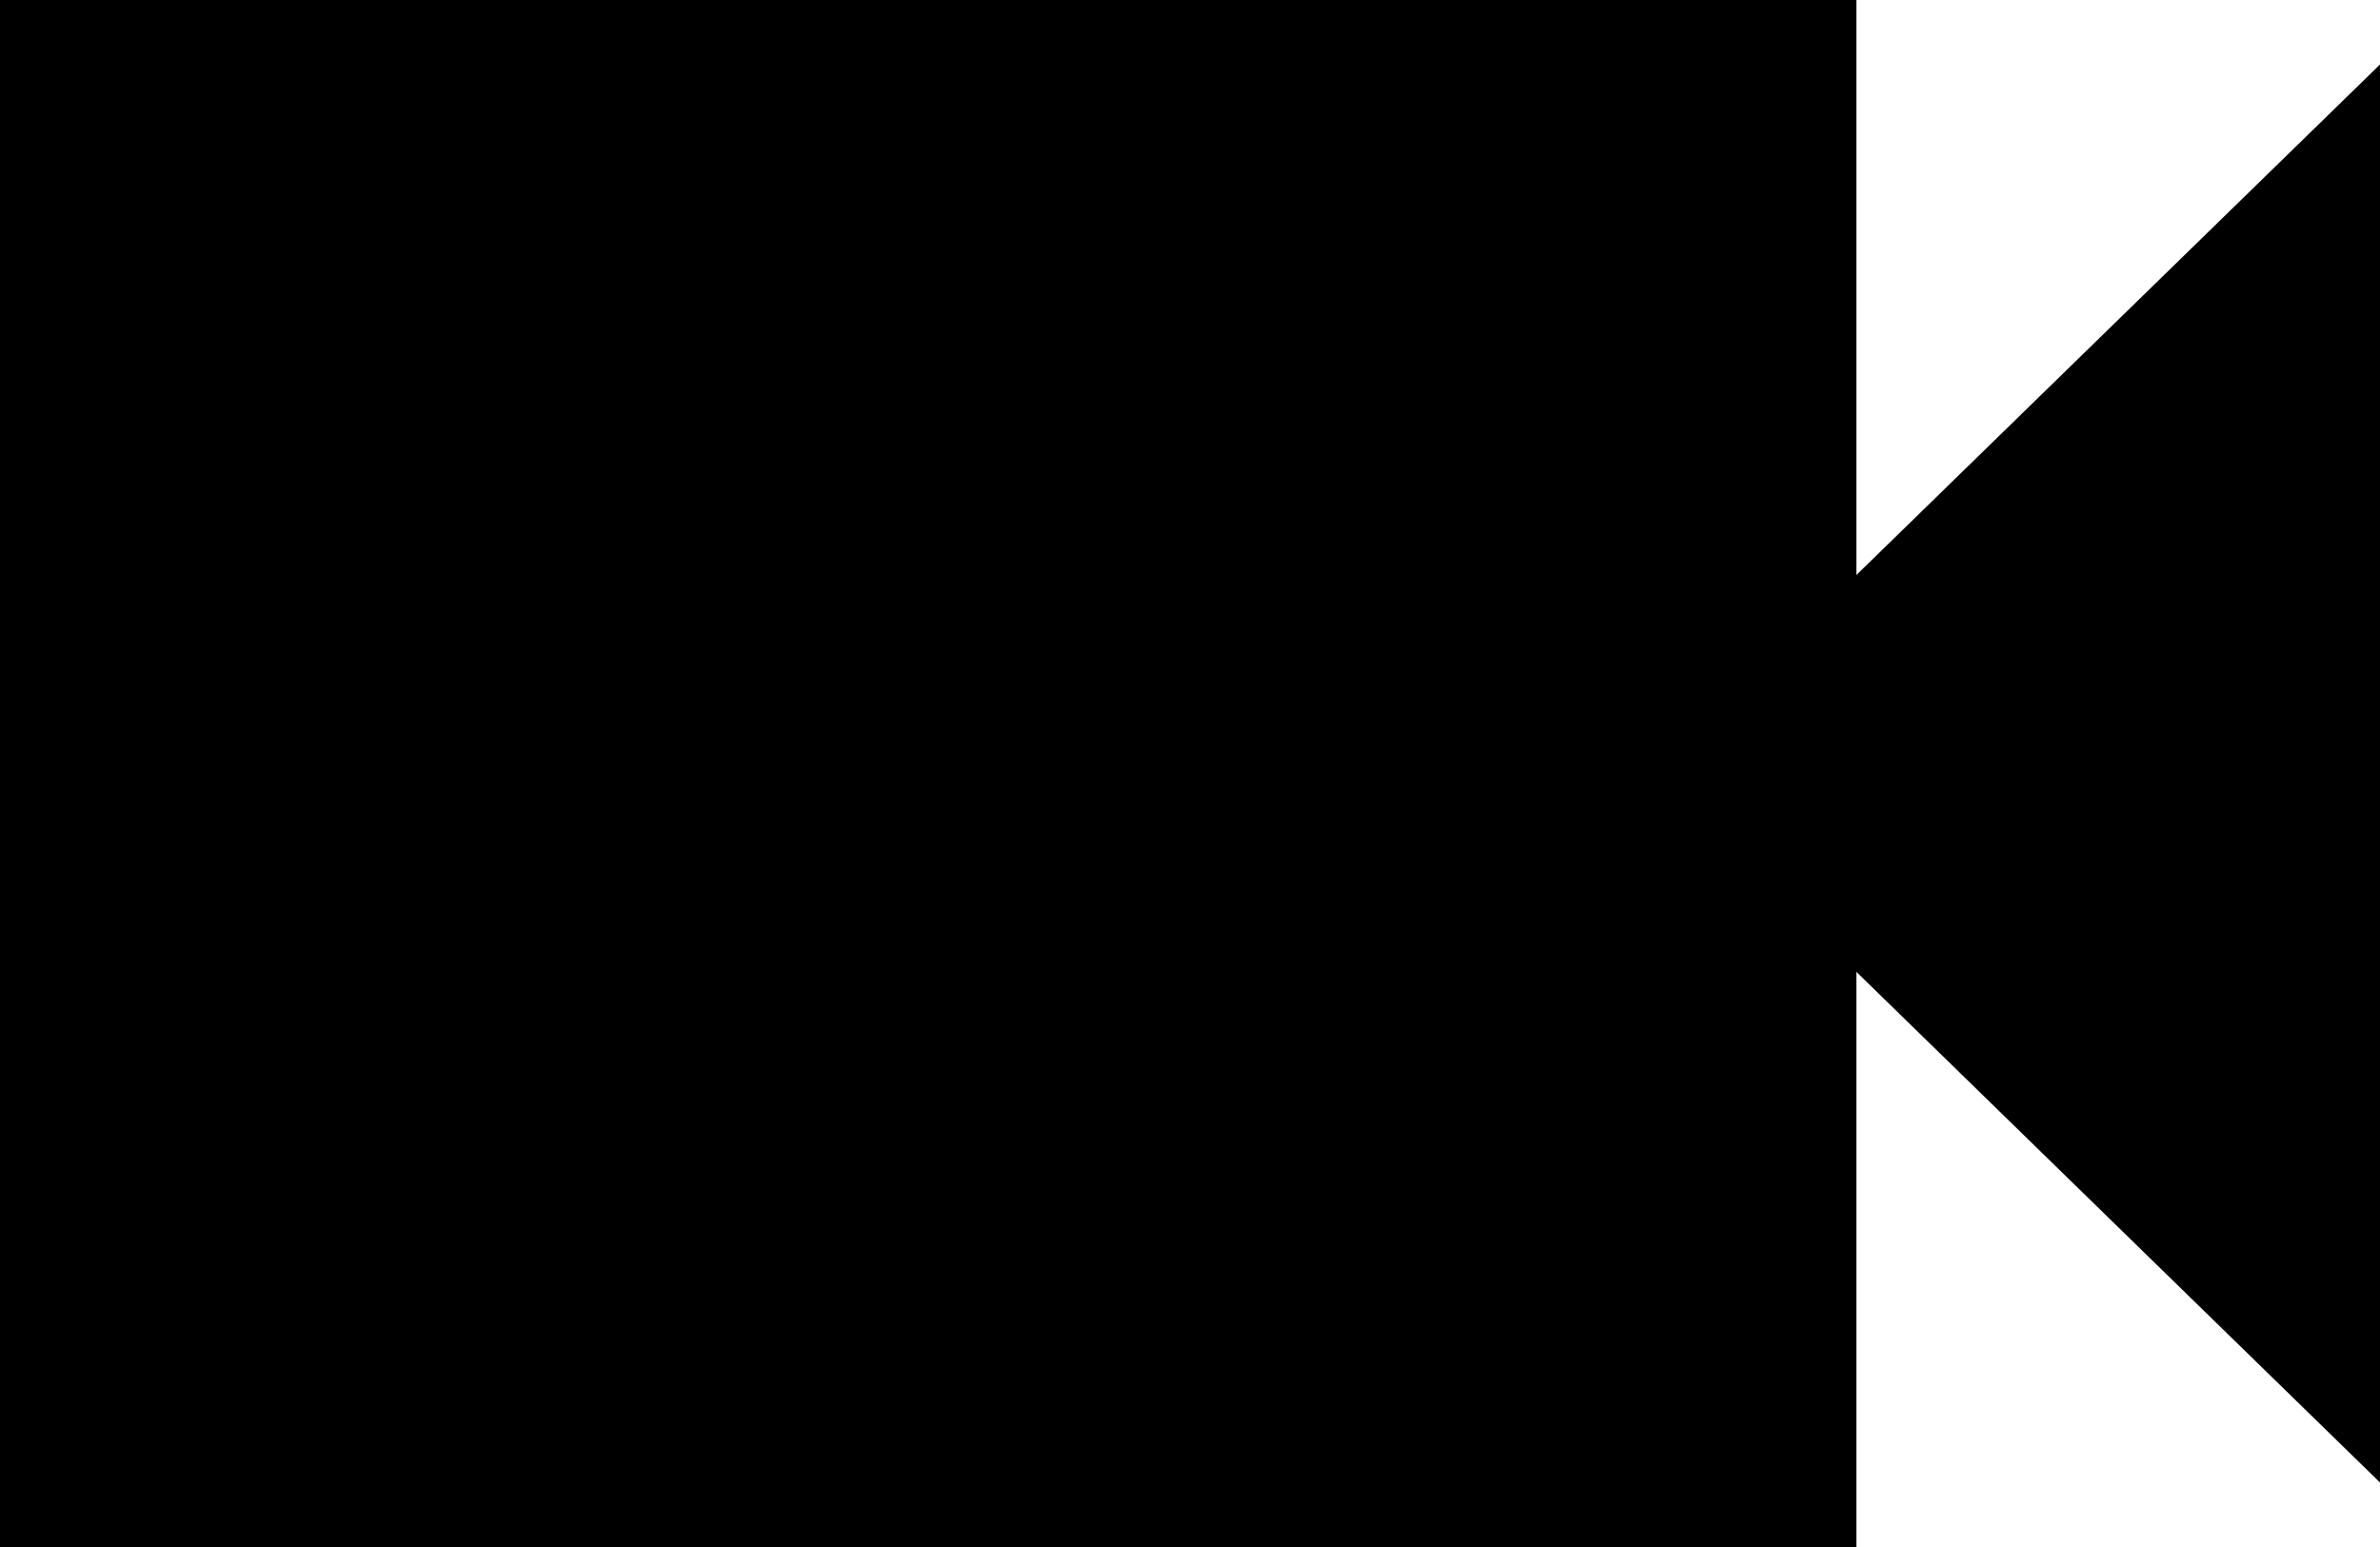 <svg
  width="20"
  height="13"
  viewBox="0 0 20 13"
  fill="currentColor"
  xmlns="http://www.w3.org/2000/svg"
>
  <path
    d="M15.6 4.832L20 0.542V12.458L15.6 8.167V13H0V0H15.6V4.832Z"
    fill="currentColor"
  />
</svg>
